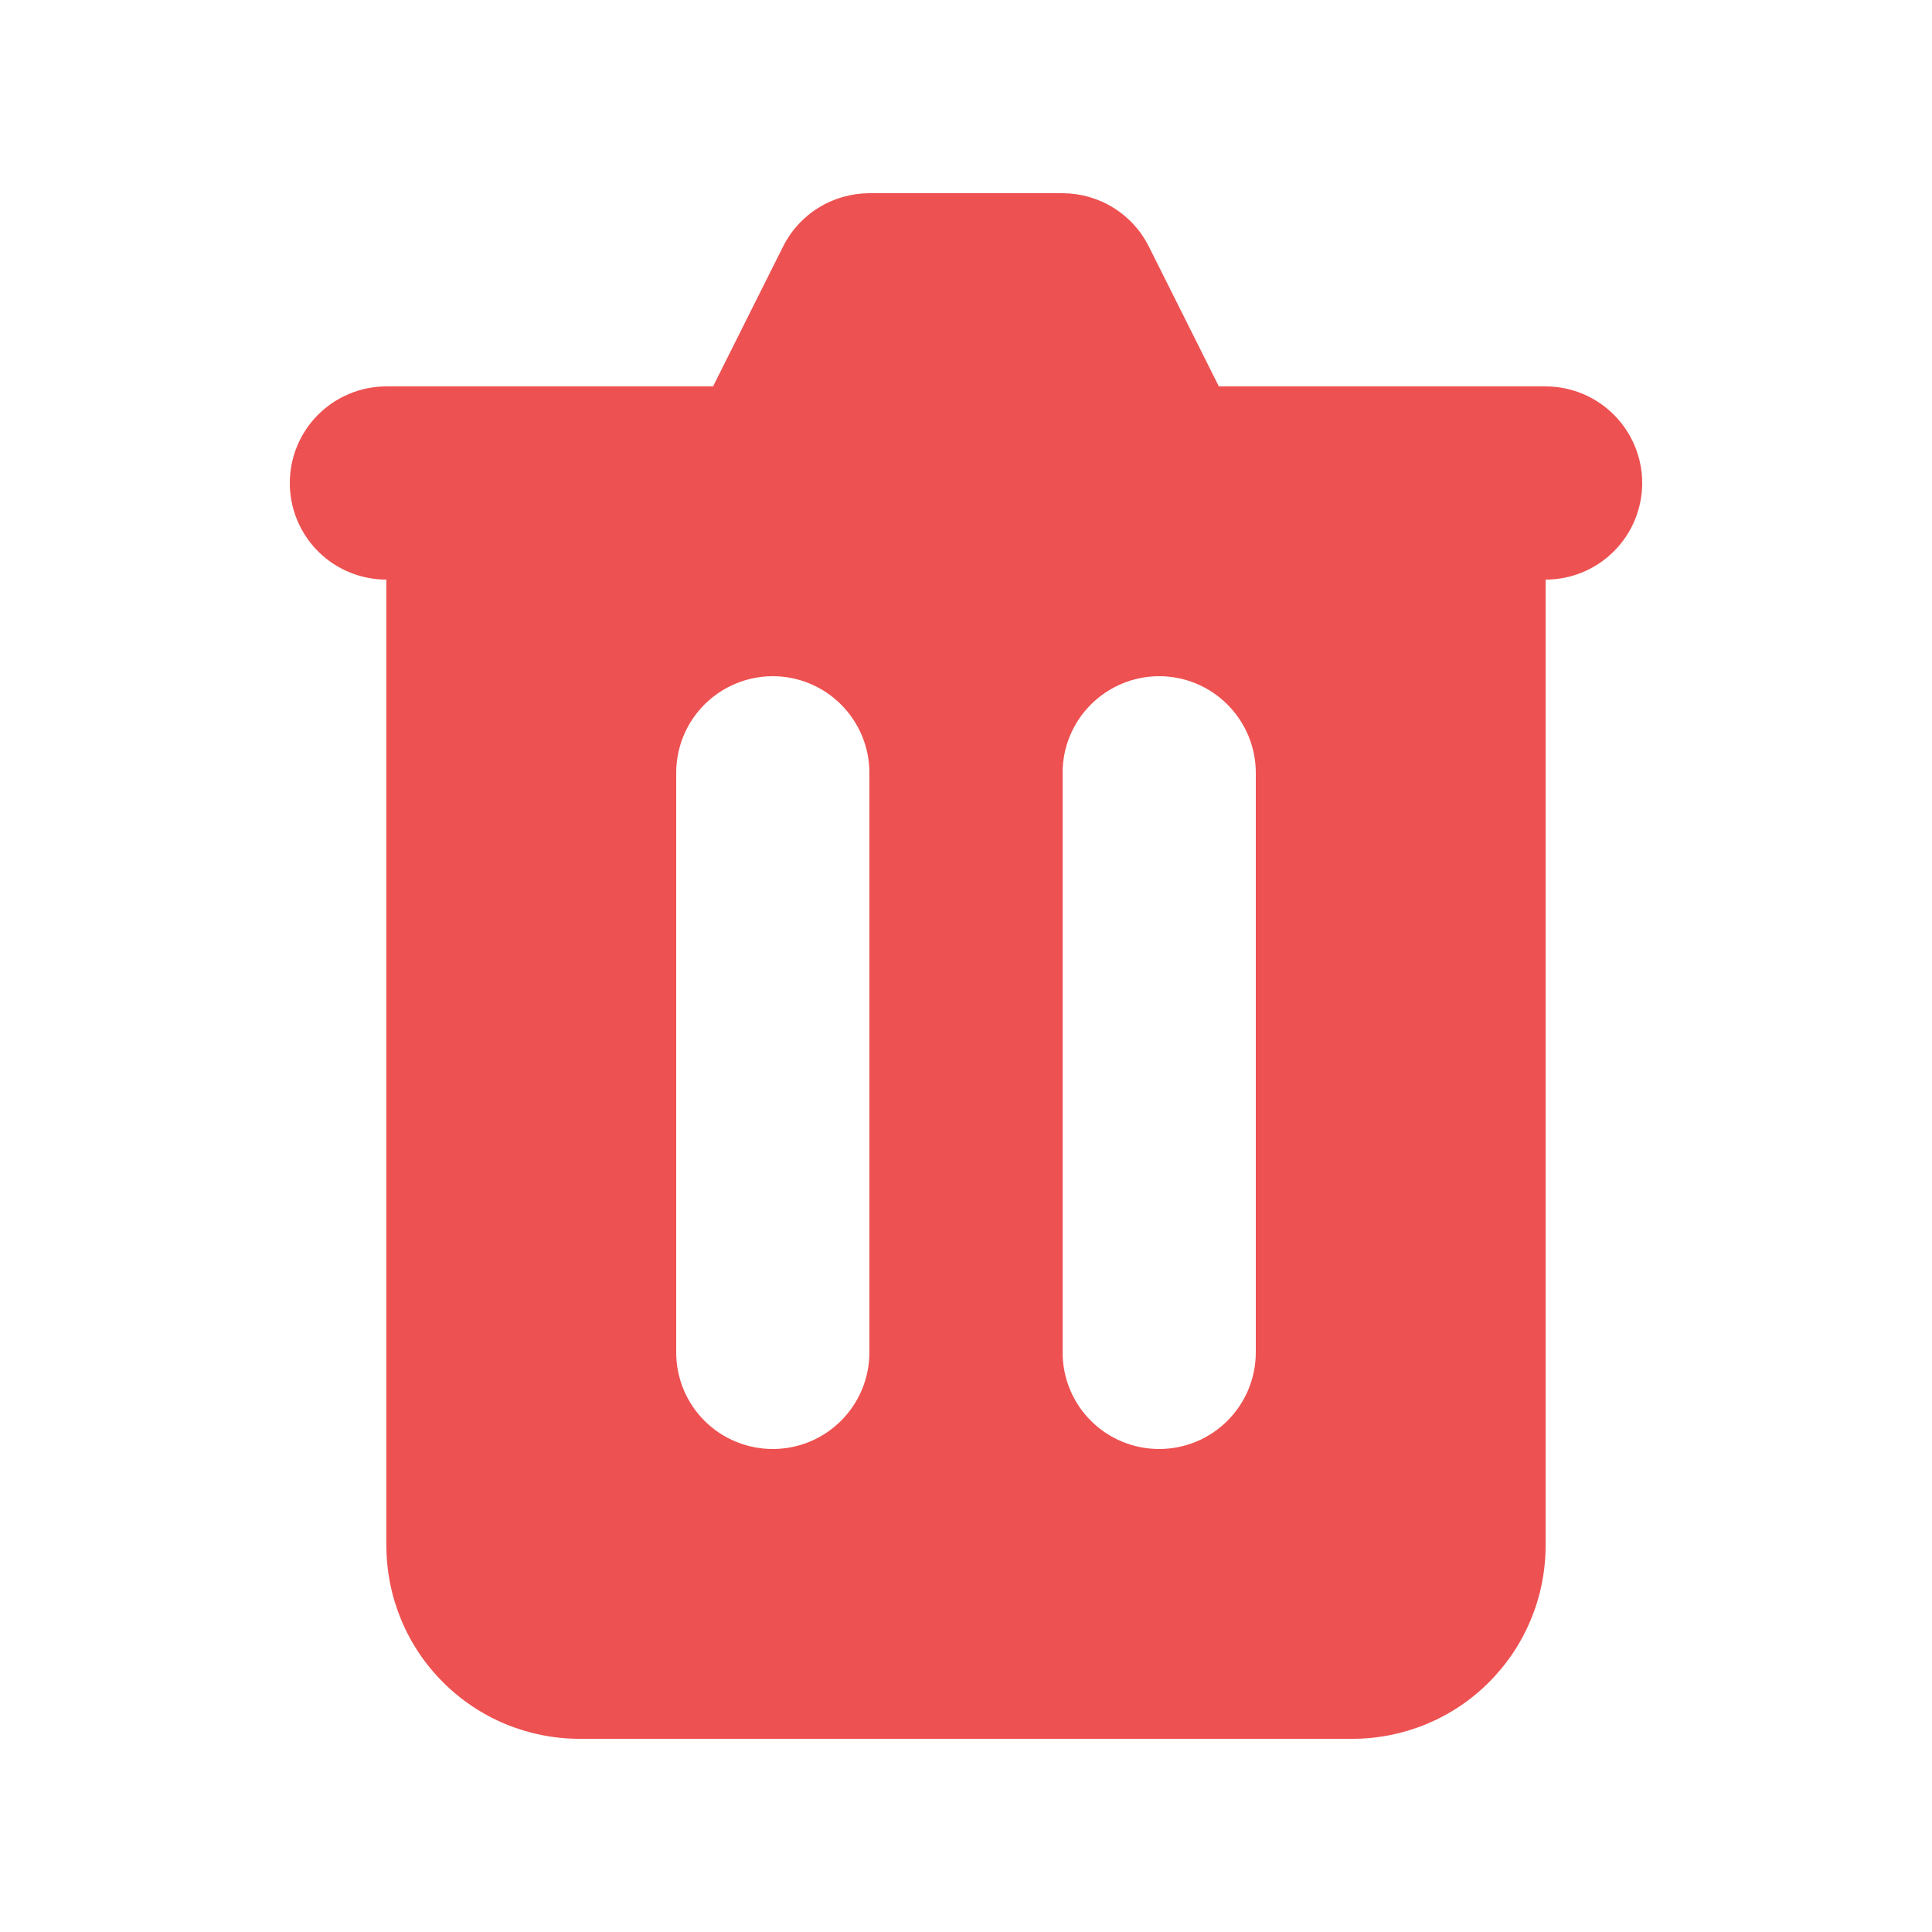 <svg width="24" height="24" viewBox="0 0 24 24" fill="none" xmlns="http://www.w3.org/2000/svg">
<path fill-rule="evenodd" clip-rule="evenodd" d="M10.8 2.4C10.577 2.401 10.358 2.463 10.169 2.58C9.979 2.697 9.826 2.865 9.727 3.064L8.858 4.8H4.8C4.481 4.8 4.176 4.927 3.951 5.152C3.726 5.377 3.6 5.682 3.6 6C3.6 6.319 3.726 6.624 3.951 6.849C4.176 7.074 4.481 7.2 4.8 7.2V19.2C4.8 19.837 5.052 20.447 5.503 20.897C5.953 21.348 6.563 21.6 7.2 21.6H16.8C17.436 21.6 18.047 21.348 18.497 20.897C18.947 20.447 19.2 19.837 19.2 19.2V7.2C19.518 7.2 19.823 7.074 20.048 6.849C20.273 6.624 20.4 6.319 20.4 6C20.4 5.682 20.273 5.377 20.048 5.152C19.823 4.927 19.518 4.8 19.2 4.8H15.141L14.272 3.064C14.173 2.865 14.02 2.697 13.83 2.58C13.641 2.463 13.422 2.401 13.2 2.4H10.8ZM8.4 9.6C8.4 9.282 8.526 8.977 8.751 8.752C8.976 8.527 9.281 8.4 9.6 8.4C9.918 8.4 10.223 8.527 10.448 8.752C10.673 8.977 10.8 9.282 10.8 9.6V16.8C10.8 17.119 10.673 17.424 10.448 17.649C10.223 17.874 9.918 18 9.6 18C9.281 18 8.976 17.874 8.751 17.649C8.526 17.424 8.4 17.119 8.4 16.8V9.6ZM14.4 8.4C14.081 8.4 13.776 8.527 13.551 8.752C13.326 8.977 13.2 9.282 13.2 9.6V16.8C13.2 17.119 13.326 17.424 13.551 17.649C13.776 17.874 14.081 18 14.4 18C14.718 18 15.023 17.874 15.248 17.649C15.473 17.424 15.6 17.119 15.6 16.8V9.6C15.6 9.282 15.473 8.977 15.248 8.752C15.023 8.527 14.718 8.4 14.4 8.4Z" fill="#EE5151"/>
</svg>
